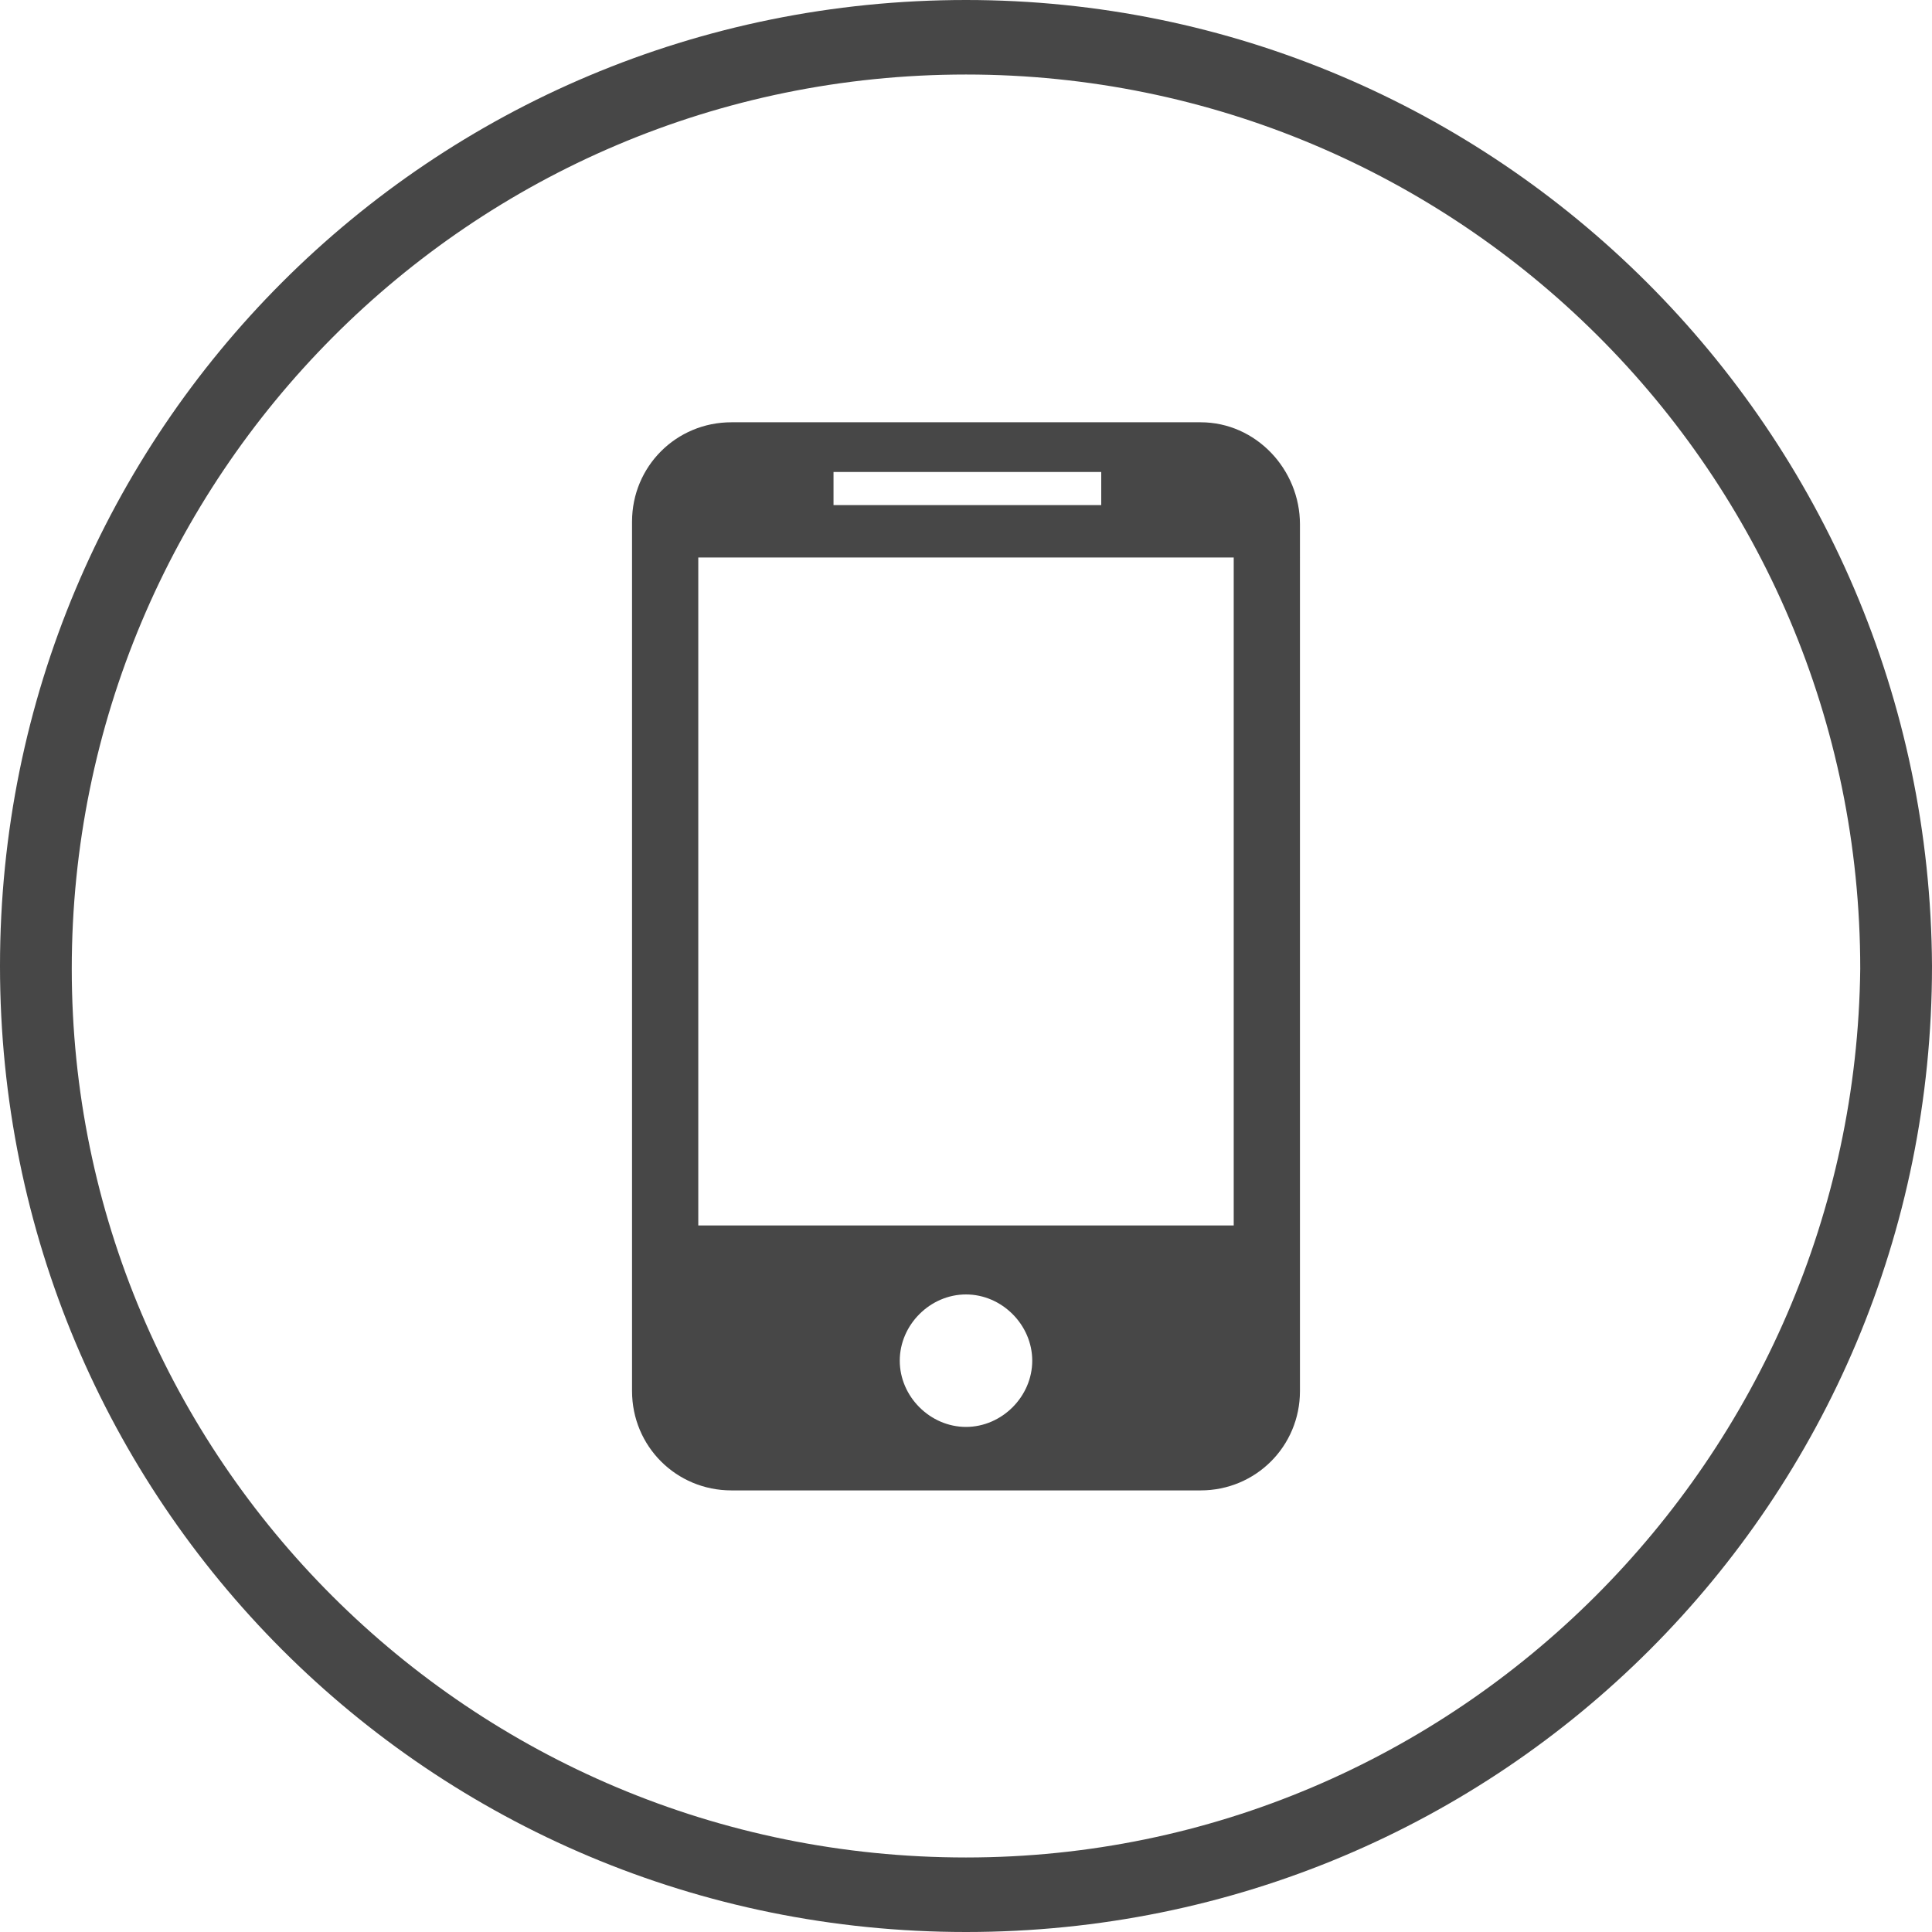 

<svg version="1.1"  xmlns="http://www.w3.org/2000/svg" xmlns:xlink="http://www.w3.org/1999/xlink" x="0px" y="0px"
	 width="70px" height="70px" viewBox="-364 606 70 70" enable-background="new -364 606 70 70" xml:space="preserve">
<g>
	<path fill="#474747" d="M-329,606c-19.4,0-35,15.6-35,35s15.6,35,35,35s35-15.6,35-35C-294.1,621.6-309.8,606-329,606L-329,606z
		 M-329,673.3c-18,0-32.4-14.5-32.4-32.2c0-17.8,14.4-32.4,32.4-32.4c17.8,0,32.4,14.4,32.4,32.4
		C-296.8,658.8-311.2,673.3-329,673.3L-329,673.3z"/>
</g>
<g>
	<g>
		<path fill="#474747" d="M-320.5,621.3h-17c-2,0-3.6,1.6-3.6,3.6v31.5c0,2,1.6,3.6,3.6,3.6h17c2,0,3.6-1.6,3.6-3.6V625
			C-316.9,623-318.5,621.3-320.5,621.3L-320.5,621.3z M-333.8,623.1h9.7v1.2h-9.7V623.1z M-329,657.7c-1.3,0-2.4-1.1-2.4-2.4
			s1.1-2.4,2.4-2.4s2.4,1.1,2.4,2.4S-327.7,657.7-329,657.7L-329,657.7z M-319.3,650.4h-19.4v-24.2h19.4
			C-319.3,626.2-319.3,650.4-319.3,650.4z"/>
	</g>
</g>
</svg>
